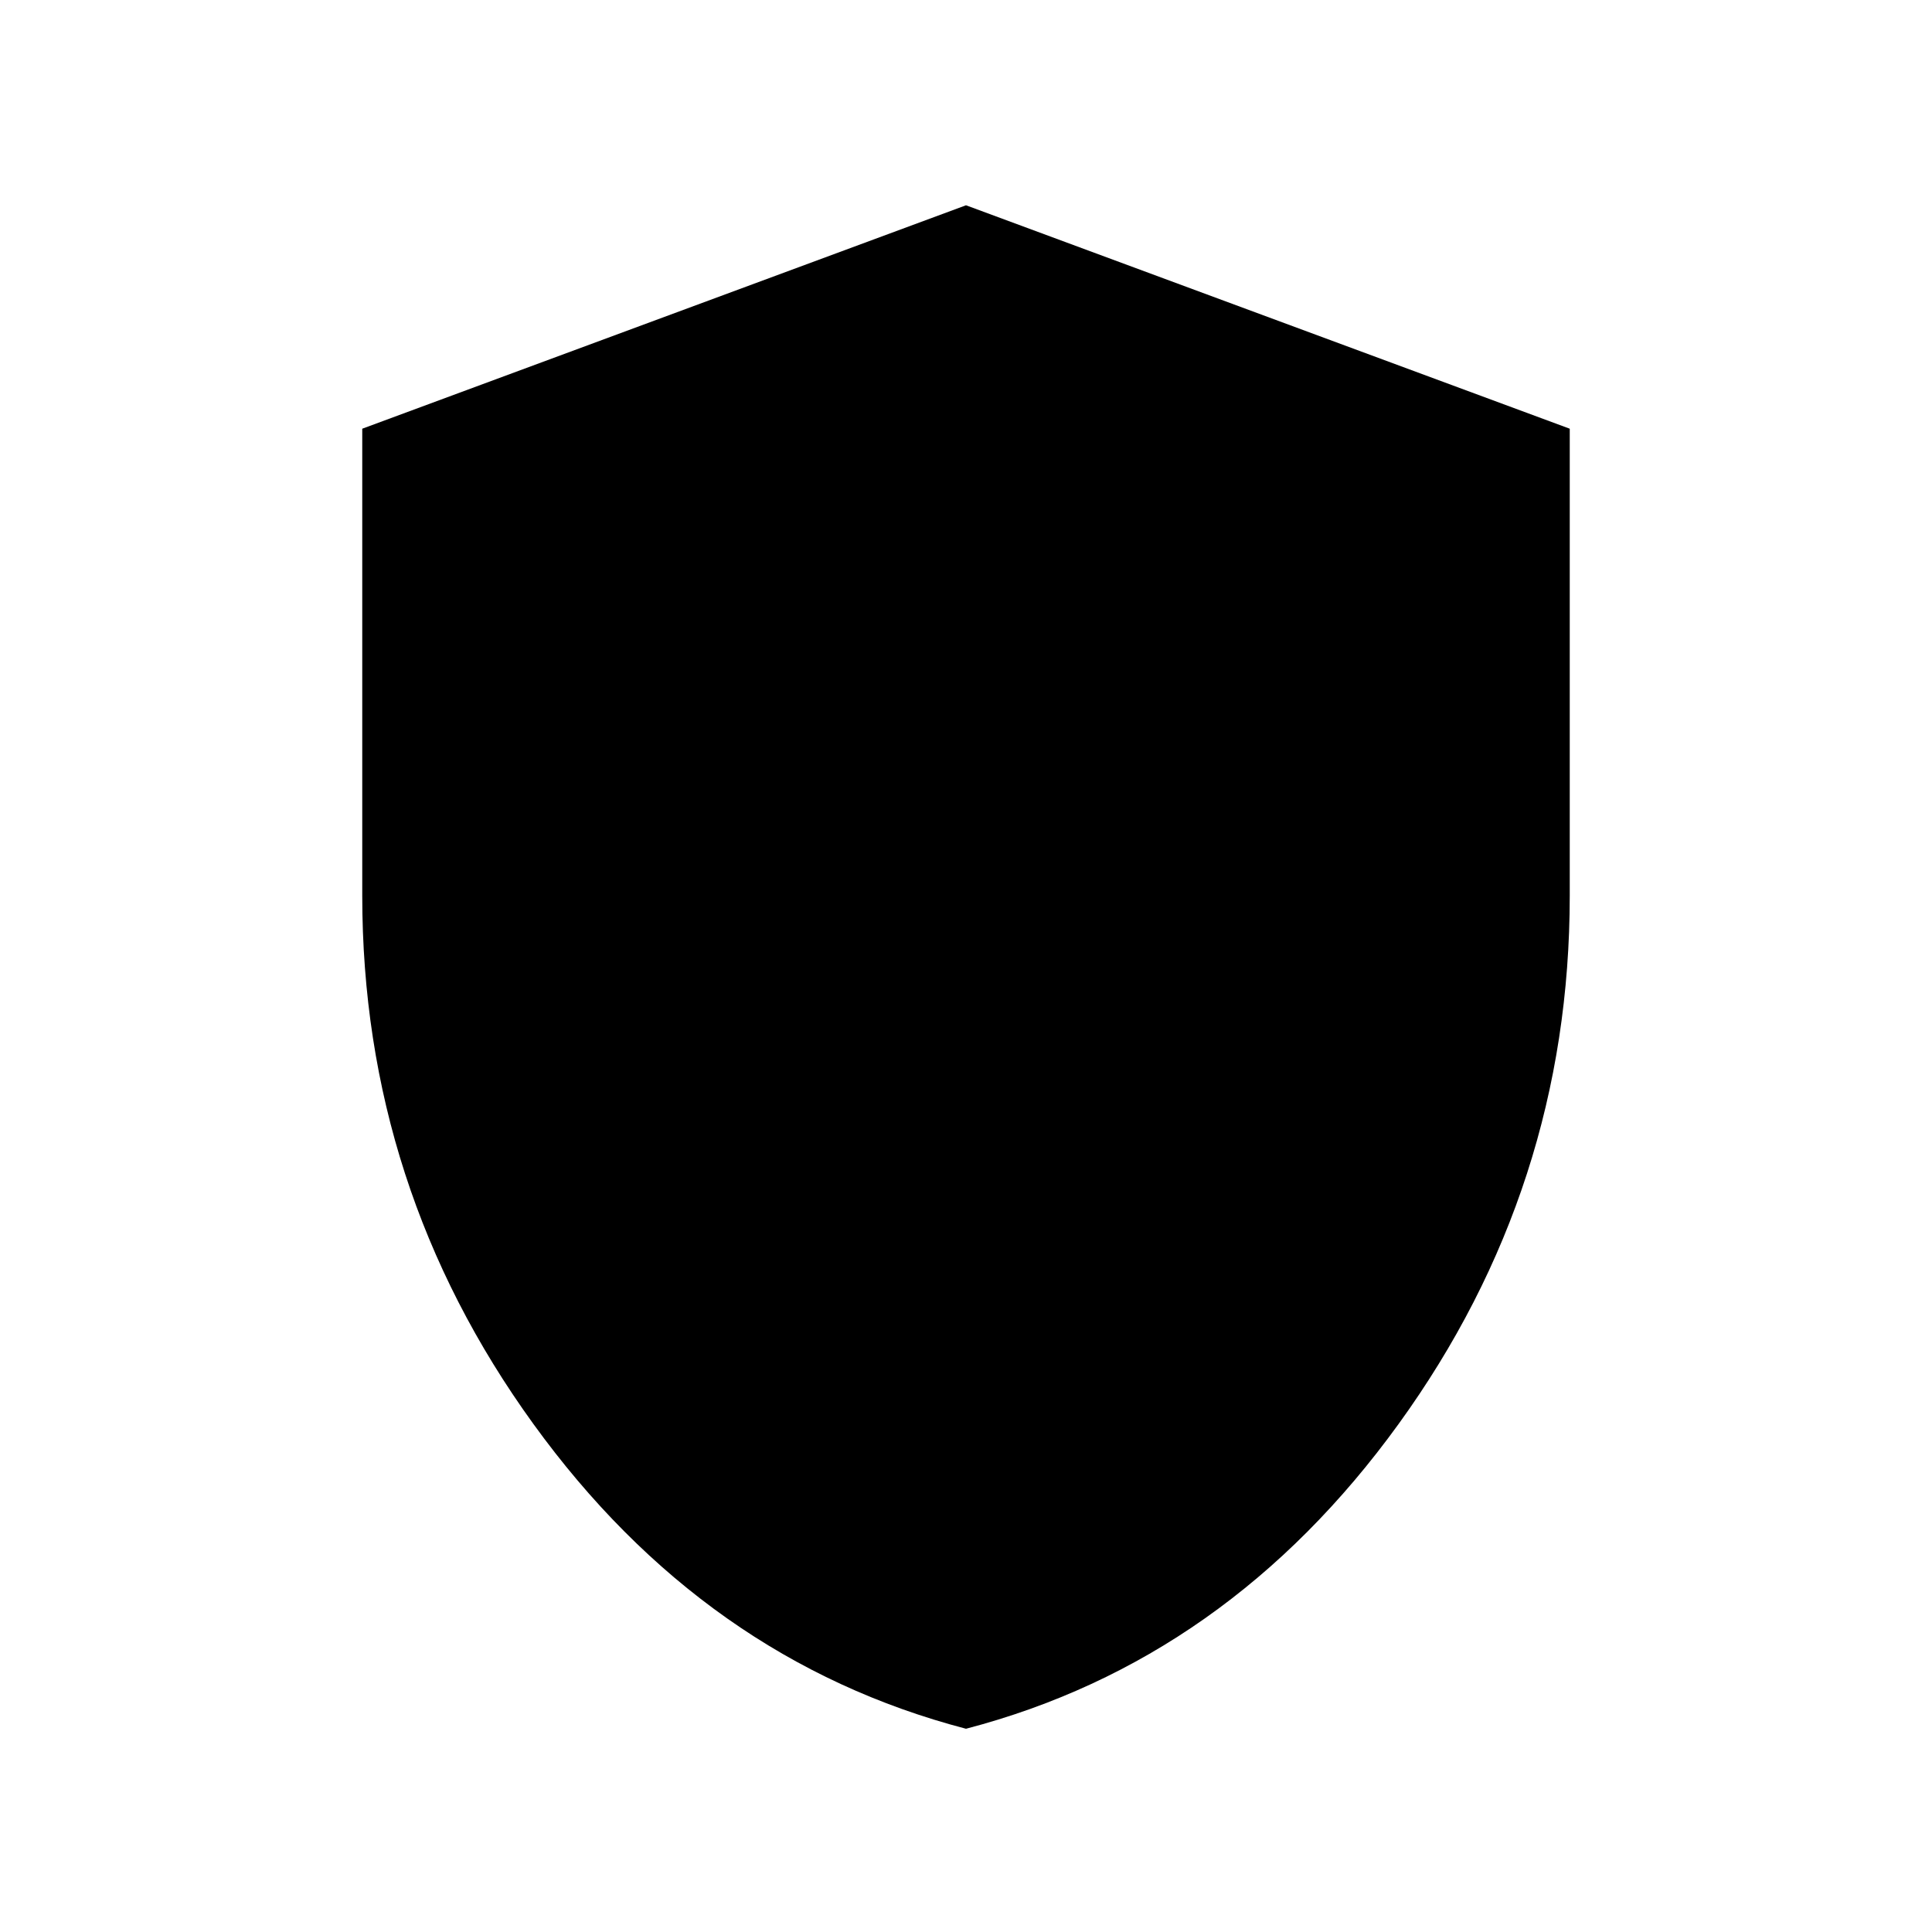 <svg xmlns="http://www.w3.org/2000/svg" viewBox="0 0 20 20"><path d="M10 17.896q-2.708-.708-4.479-3.156Q3.75 12.292 3.75 9.271V4.438L10 2.125l6.25 2.313v4.833q0 3.021-1.771 5.469-1.771 2.448-4.479 3.156Z"/></svg>
